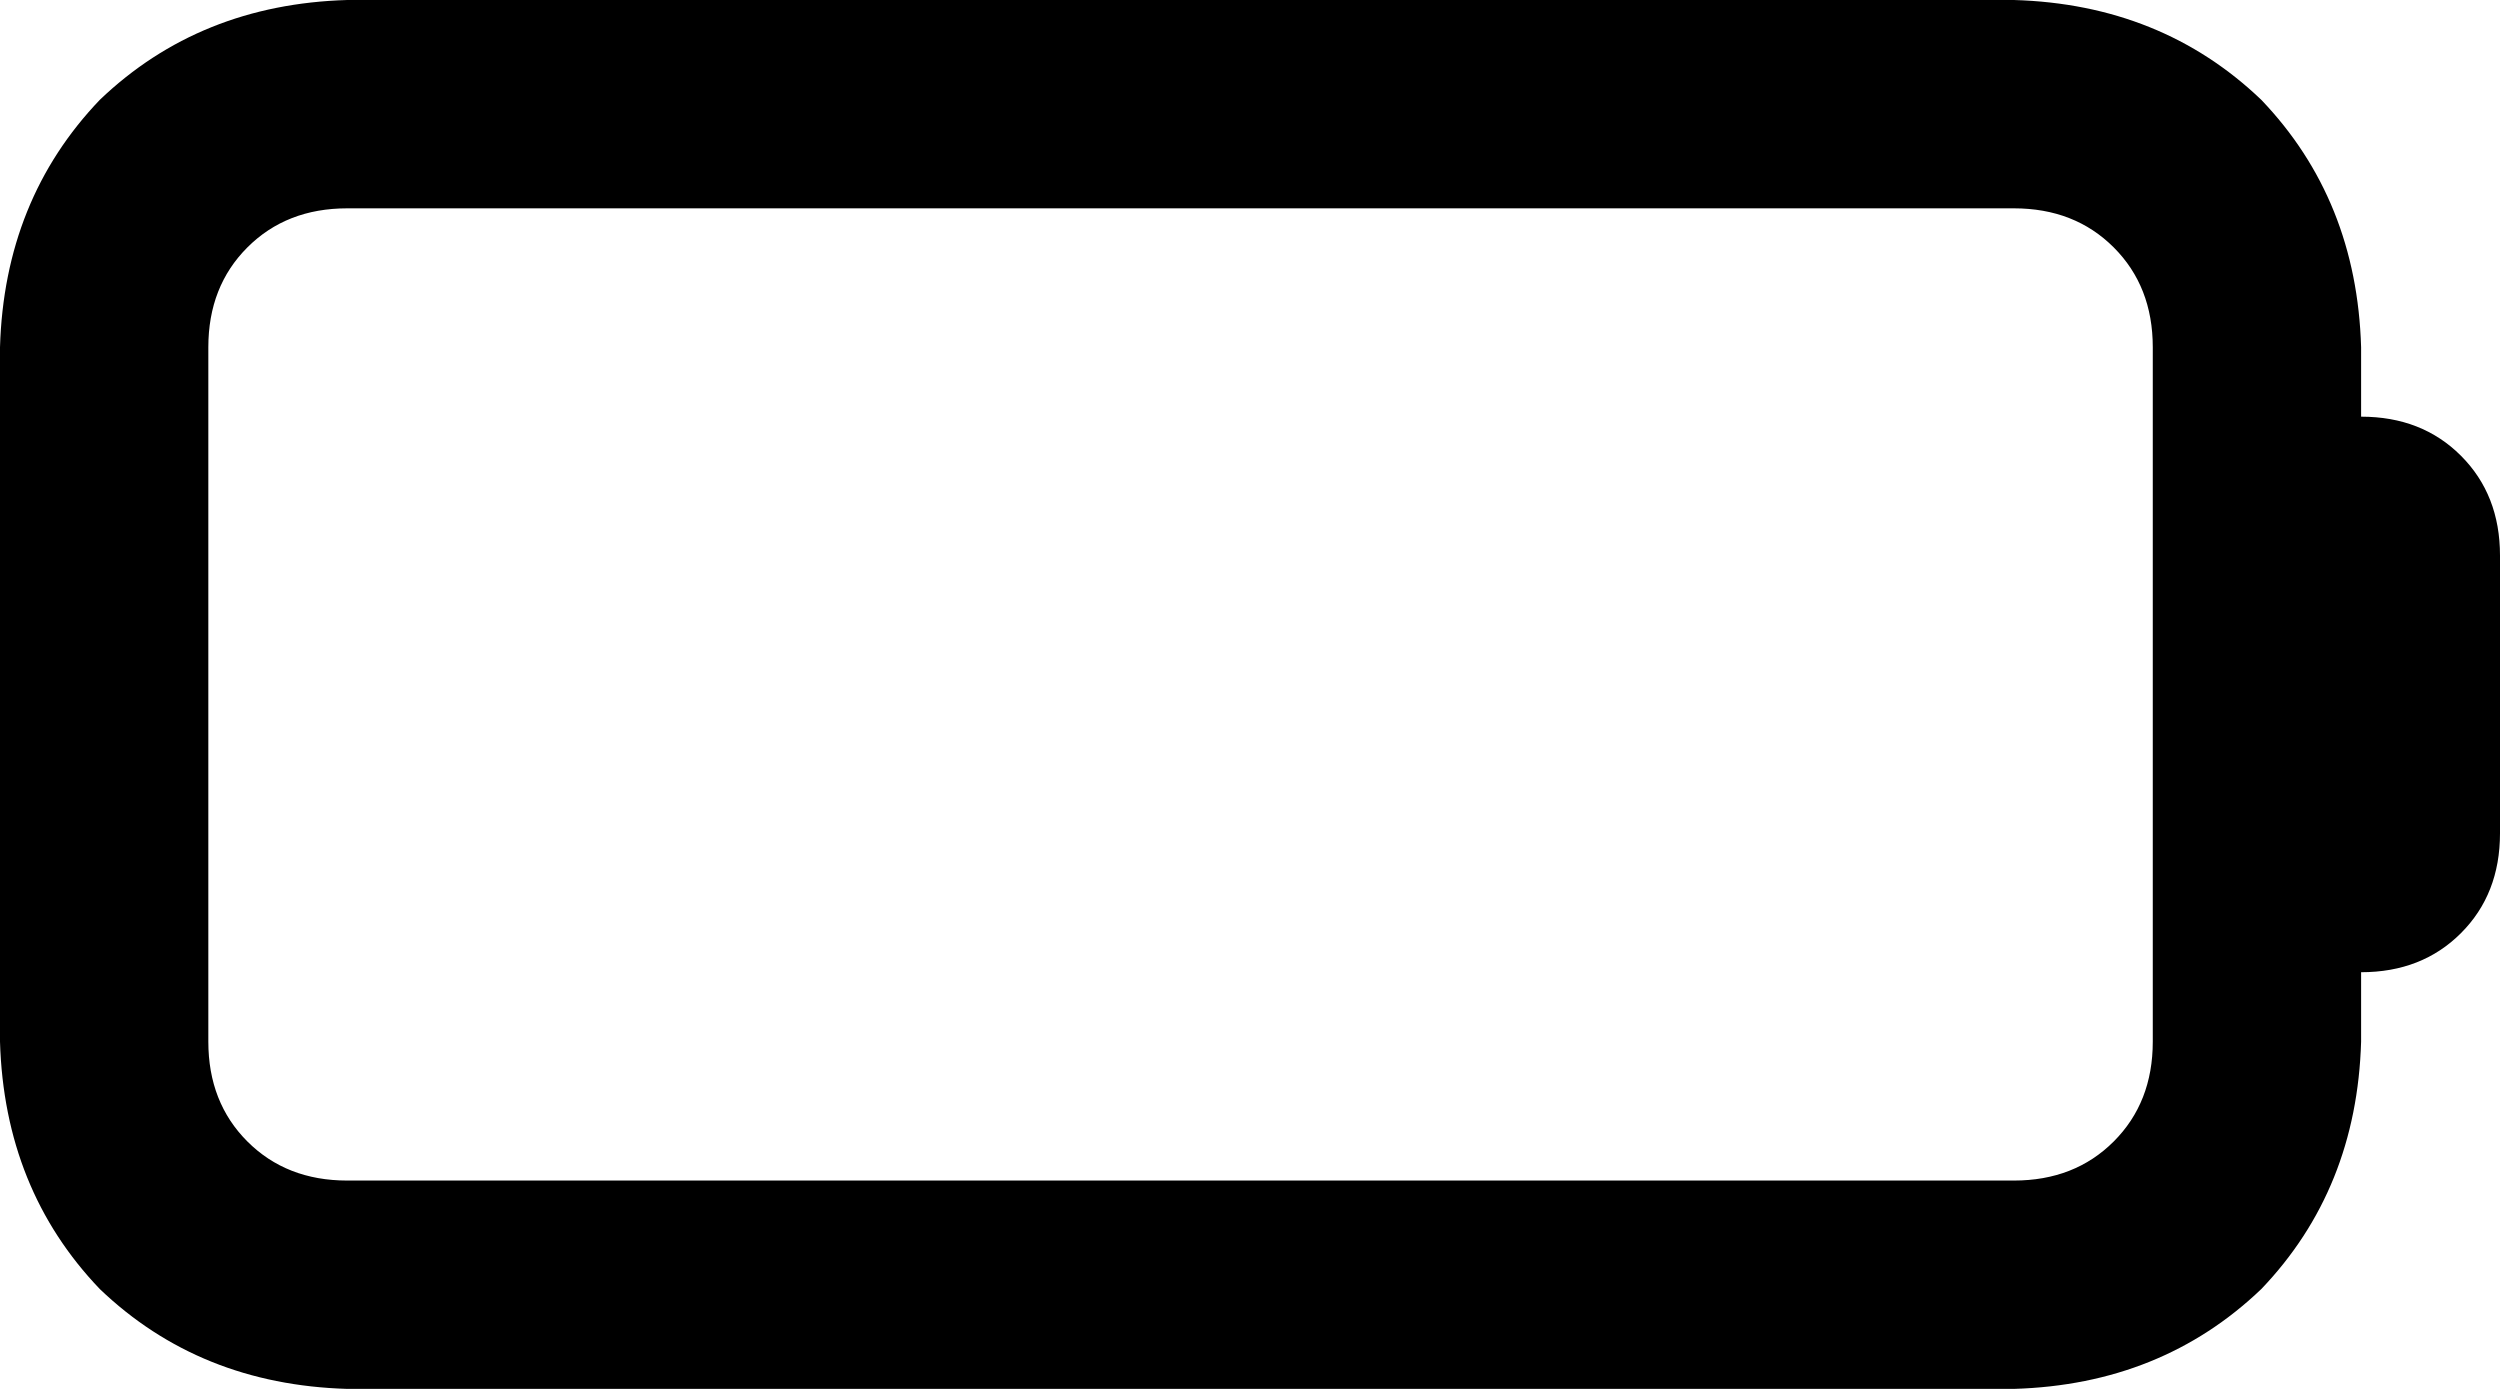<svg viewBox="0 0 576 320">
  <path
    d="M 80 48 Q 66 48 57 57 L 57 57 Q 48 66 48 80 L 48 240 Q 48 254 57 263 Q 66 272 80 272 L 464 272 Q 478 272 487 263 Q 496 254 496 240 L 496 80 Q 496 66 487 57 Q 478 48 464 48 L 80 48 L 80 48 Z M 0 80 Q 1 46 23 23 L 23 23 Q 46 1 80 0 L 464 0 Q 498 1 521 23 Q 543 46 544 80 L 544 96 Q 558 96 567 105 Q 576 114 576 128 L 576 192 Q 576 206 567 215 Q 558 224 544 224 L 544 240 Q 543 274 521 297 Q 498 319 464 320 L 80 320 Q 46 319 23 297 Q 1 274 0 240 L 0 80 L 0 80 Z"
  />
</svg>